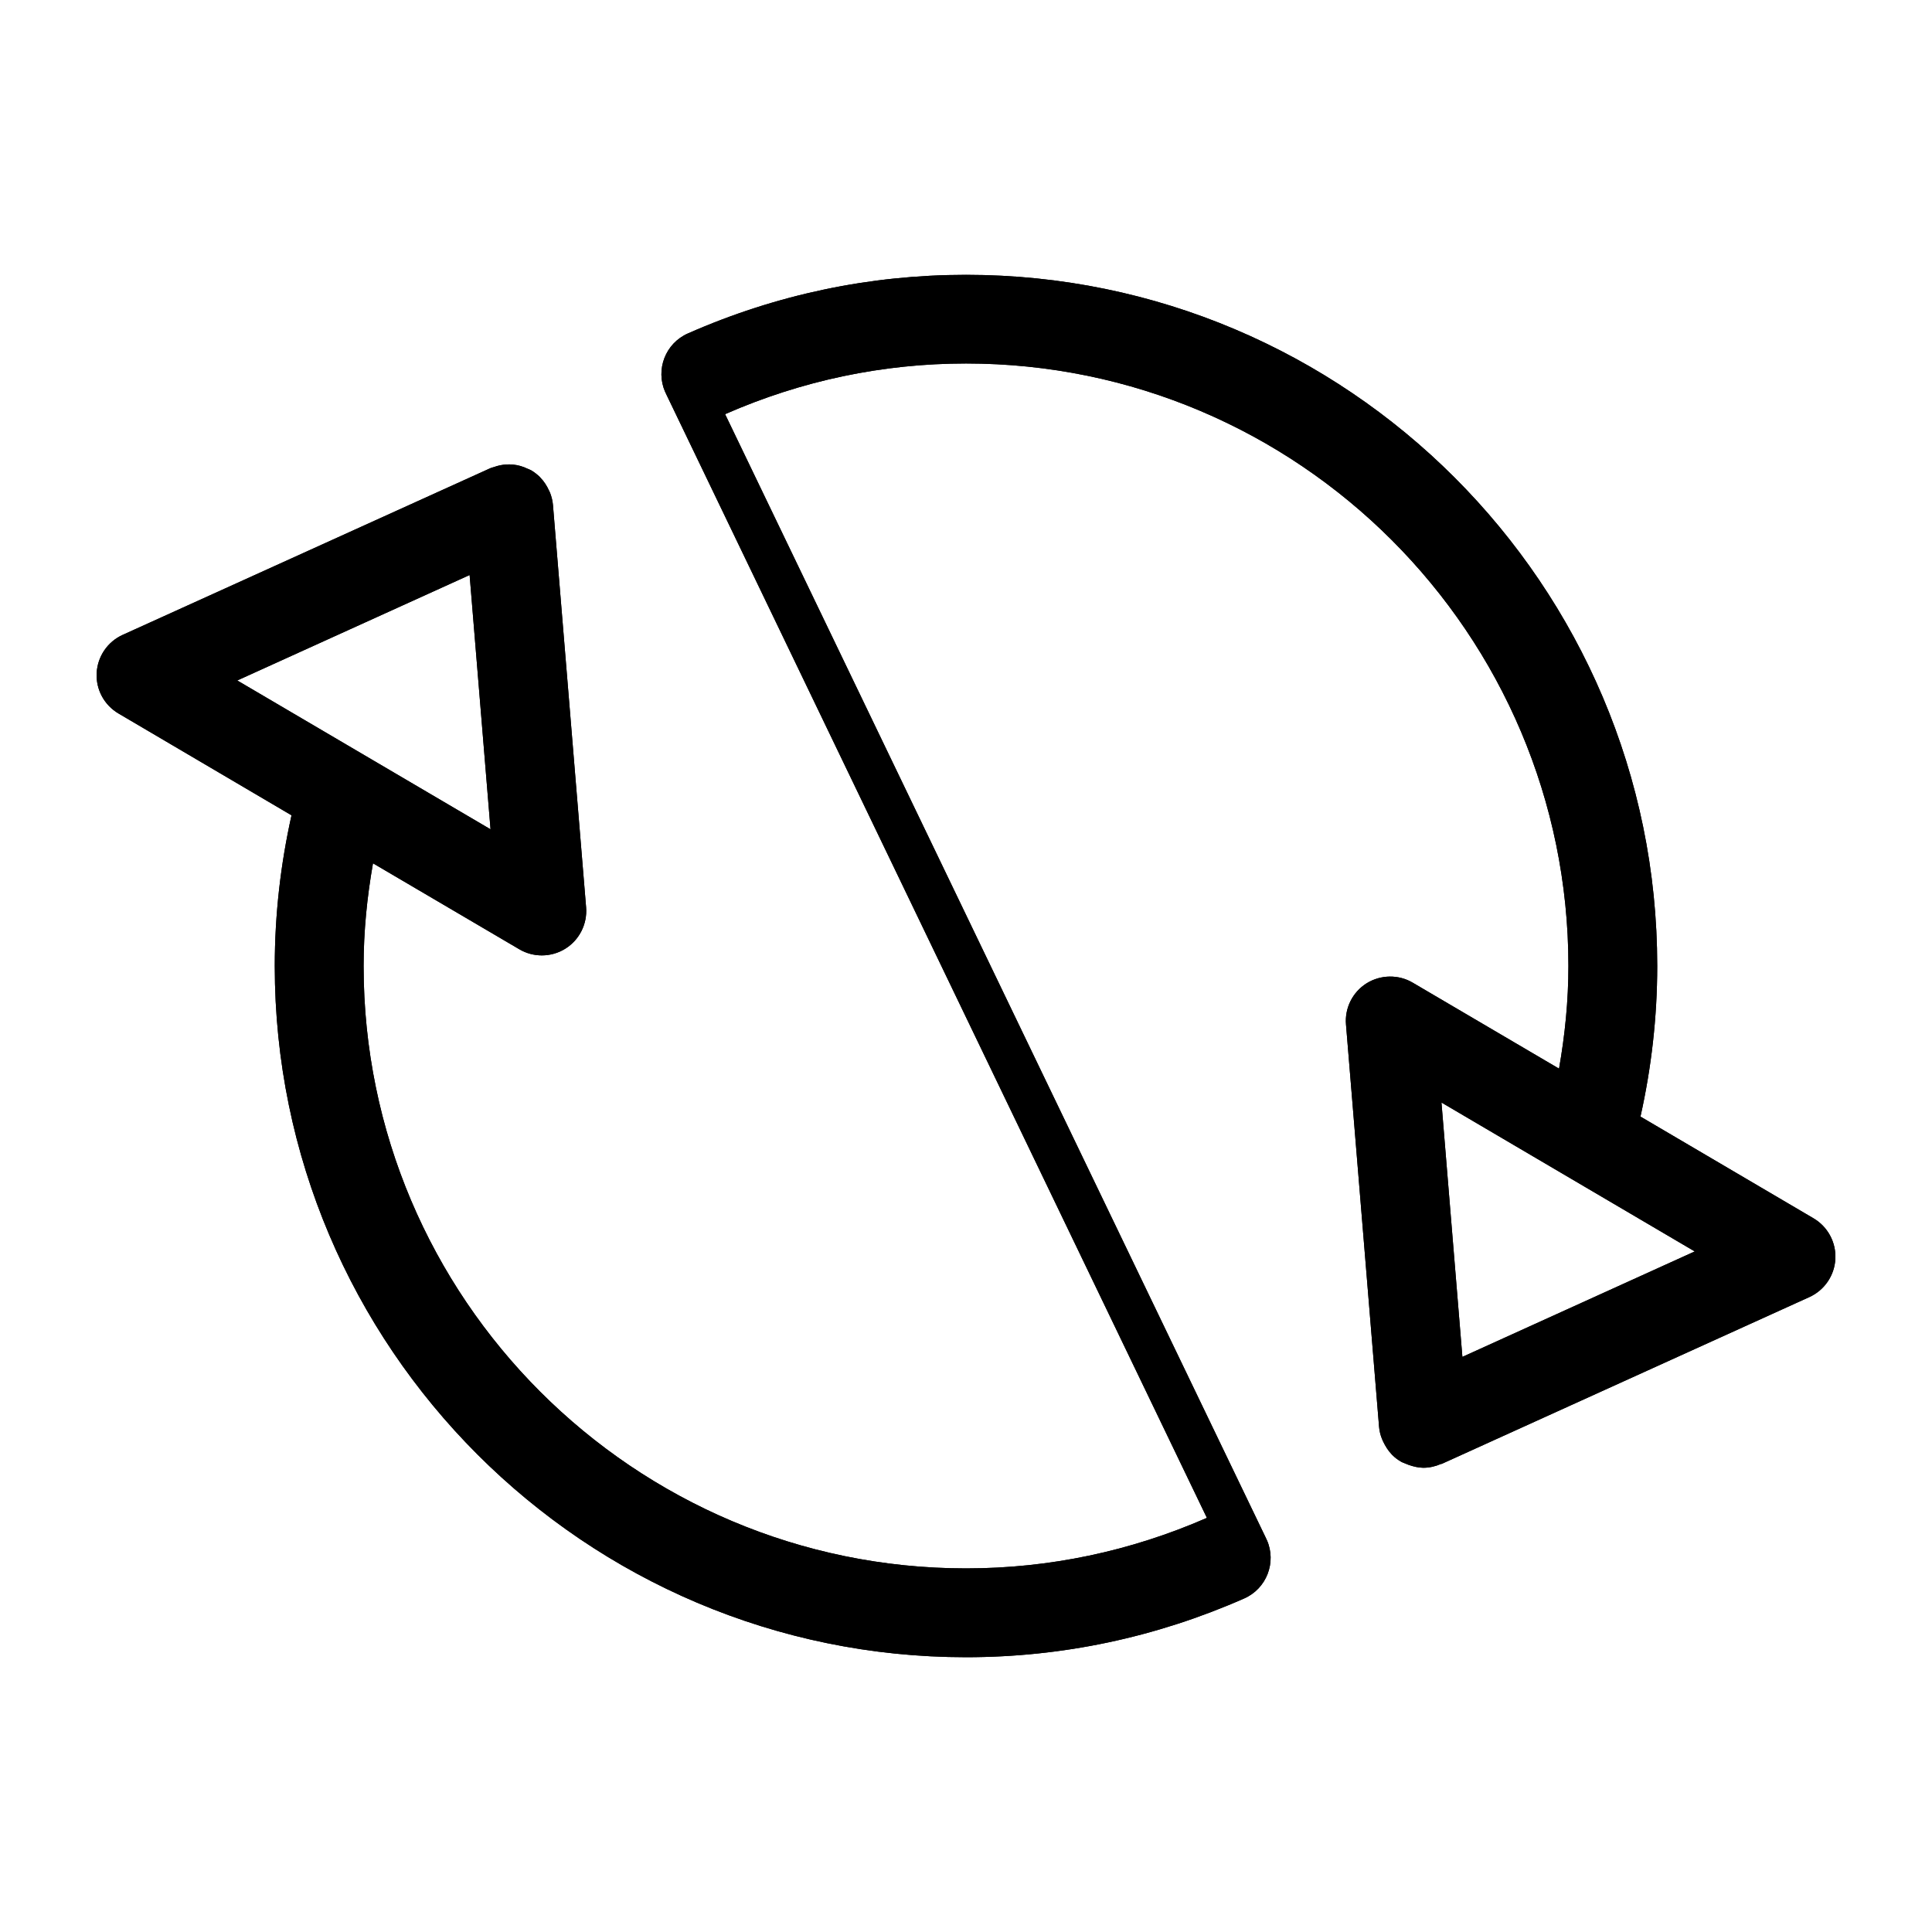 <svg xmlns="http://www.w3.org/2000/svg" xmlns:xlink="http://www.w3.org/1999/xlink" version="1.1" x="0px" y="0px" viewBox="0 0 100 100" enable-background="new 0 0 100 100" xml:space="preserve"><rect fill="none" width="100" height="100"></rect><g><path d="M93.863,63.057l-8.952-5.263c0.564-2.528,0.867-5.14,0.867-7.796c0-19.726-16.05-35.773-35.776-35.773   c-4.979,0-9.824,1.019-14.394,3.033c-1.166,0.512-1.688,1.87-1.179,3.031c0.009,0.021,0.023,0.023,0.032,0.043l-0.009,0.005   l28.017,58.228c-3.964,1.731-8.162,2.615-12.466,2.615c-17.193,0-31.183-13.985-31.183-31.181c0-1.805,0.179-3.577,0.486-5.315   l7.576,4.451c0.358,0.211,0.761,0.316,1.165,0.316c0.422,0,0.849-0.117,1.221-0.351c0.725-0.454,1.138-1.28,1.069-2.133   l-1.716-20.83c-0.019-0.222-0.073-0.431-0.151-0.635c-0.019-0.039-0.037-0.073-0.05-0.105c-0.115-0.252-0.262-0.486-0.455-0.679   c-0.004-0.004-0.004-0.009-0.009-0.014c0-0.007-0.004-0.007-0.004-0.007c-0.138-0.131-0.285-0.25-0.454-0.351   c-0.074-0.042-0.151-0.066-0.229-0.101c-0.046-0.023-0.096-0.043-0.142-0.062c-0.243-0.094-0.496-0.142-0.757-0.145   c-0.042,0-0.078,0.002-0.124,0.002c-0.234,0.009-0.463,0.055-0.688,0.138c-0.037,0.014-0.083,0.018-0.124,0.037   c-0.019,0.007-0.032,0.012-0.046,0.016L6.348,32.862c-0.78,0.353-1.298,1.115-1.344,1.968c-0.046,0.86,0.39,1.666,1.133,2.102   l8.952,5.268c-0.564,2.53-0.867,5.141-0.867,7.798c0,19.723,16.05,35.779,35.781,35.779c4.974,0,9.815-1.023,14.389-3.038   c1.166-0.509,1.693-1.869,1.18-3.03c-0.01-0.014-0.023-0.03-0.032-0.044l0.009-0.004L37.531,21.437   c3.96-1.737,8.158-2.623,12.472-2.623c17.193,0,31.178,13.988,31.178,31.183c0,1.808-0.179,3.58-0.486,5.316l-7.575-4.451   c-0.734-0.432-1.656-0.417-2.382,0.032c-0.729,0.457-1.143,1.282-1.069,2.139l1.712,20.824c0.019,0.221,0.073,0.434,0.156,0.634   c0.014,0.036,0.036,0.075,0.05,0.114c0.12,0.248,0.258,0.475,0.45,0.675c0.005,0,0.005,0.012,0.014,0.016l0.005,0.005   c0.133,0.136,0.284,0.252,0.454,0.349c0.064,0.044,0.142,0.06,0.211,0.094c0.064,0.03,0.124,0.051,0.188,0.076   c0.247,0.087,0.495,0.146,0.752,0.151c0,0,0.01,0,0.014,0c0.313,0,0.62-0.071,0.909-0.197c0.014-0.005,0.027-0.005,0.041-0.005   l19.028-8.633c0.78-0.355,1.303-1.117,1.345-1.974C95.043,64.305,94.606,63.492,93.863,63.057z M24.307,29.763l1.083,13.162   l-13.109-7.704L24.307,29.763z M75.693,70.232L74.61,57.066l13.109,7.708L75.693,70.232z"></path><path d="M93.863,63.057l-8.952-5.263c0.564-2.528,0.867-5.14,0.867-7.796c0-19.726-16.05-35.773-35.776-35.773   c-4.979,0-9.824,1.019-14.394,3.033c-1.166,0.512-1.688,1.87-1.179,3.031c0.009,0.021,0.023,0.023,0.032,0.043l-0.009,0.005   l28.017,58.228c-3.964,1.731-8.162,2.615-12.466,2.615c-17.193,0-31.183-13.985-31.183-31.181c0-1.805,0.179-3.577,0.486-5.315   l7.576,4.451c0.358,0.211,0.761,0.316,1.165,0.316c0.422,0,0.849-0.117,1.221-0.351c0.725-0.454,1.138-1.28,1.069-2.133   l-1.716-20.83c-0.019-0.222-0.073-0.431-0.151-0.635c-0.019-0.039-0.037-0.073-0.05-0.105c-0.115-0.252-0.262-0.486-0.455-0.679   c-0.004-0.004-0.004-0.009-0.009-0.014c0-0.007-0.004-0.007-0.004-0.007c-0.138-0.131-0.285-0.25-0.454-0.351   c-0.074-0.042-0.151-0.066-0.229-0.101c-0.046-0.023-0.096-0.043-0.142-0.062c-0.243-0.094-0.496-0.142-0.757-0.145   c-0.042,0-0.078,0.002-0.124,0.002c-0.234,0.009-0.463,0.055-0.688,0.138c-0.037,0.014-0.083,0.018-0.124,0.037   c-0.019,0.007-0.032,0.012-0.046,0.016L6.348,32.862c-0.78,0.353-1.298,1.115-1.344,1.968c-0.046,0.86,0.39,1.666,1.133,2.102   l8.952,5.268c-0.564,2.53-0.867,5.141-0.867,7.798c0,19.723,16.05,35.779,35.781,35.779c4.974,0,9.815-1.023,14.389-3.038   c1.166-0.509,1.693-1.869,1.18-3.03c-0.01-0.014-0.023-0.03-0.032-0.044l0.009-0.004L37.531,21.437   c3.96-1.737,8.158-2.623,12.472-2.623c17.193,0,31.178,13.988,31.178,31.183c0,1.808-0.179,3.58-0.486,5.316l-7.575-4.451   c-0.734-0.432-1.656-0.417-2.382,0.032c-0.729,0.457-1.143,1.282-1.069,2.139l1.712,20.824c0.019,0.221,0.073,0.434,0.156,0.634   c0.014,0.036,0.036,0.075,0.05,0.114c0.12,0.248,0.258,0.475,0.45,0.675c0.005,0,0.005,0.012,0.014,0.016l0.005,0.005   c0.133,0.136,0.284,0.252,0.454,0.349c0.064,0.044,0.142,0.06,0.211,0.094c0.064,0.03,0.124,0.051,0.188,0.076   c0.247,0.087,0.495,0.146,0.752,0.151c0,0,0.01,0,0.014,0c0.313,0,0.62-0.071,0.909-0.197c0.014-0.005,0.027-0.005,0.041-0.005   l19.028-8.633c0.78-0.355,1.303-1.117,1.345-1.974C95.043,64.305,94.606,63.492,93.863,63.057z M24.307,29.763l1.083,13.162   l-13.109-7.704L24.307,29.763z M75.693,70.232L74.61,57.066l13.109,7.708L75.693,70.232z"></path></g></svg>